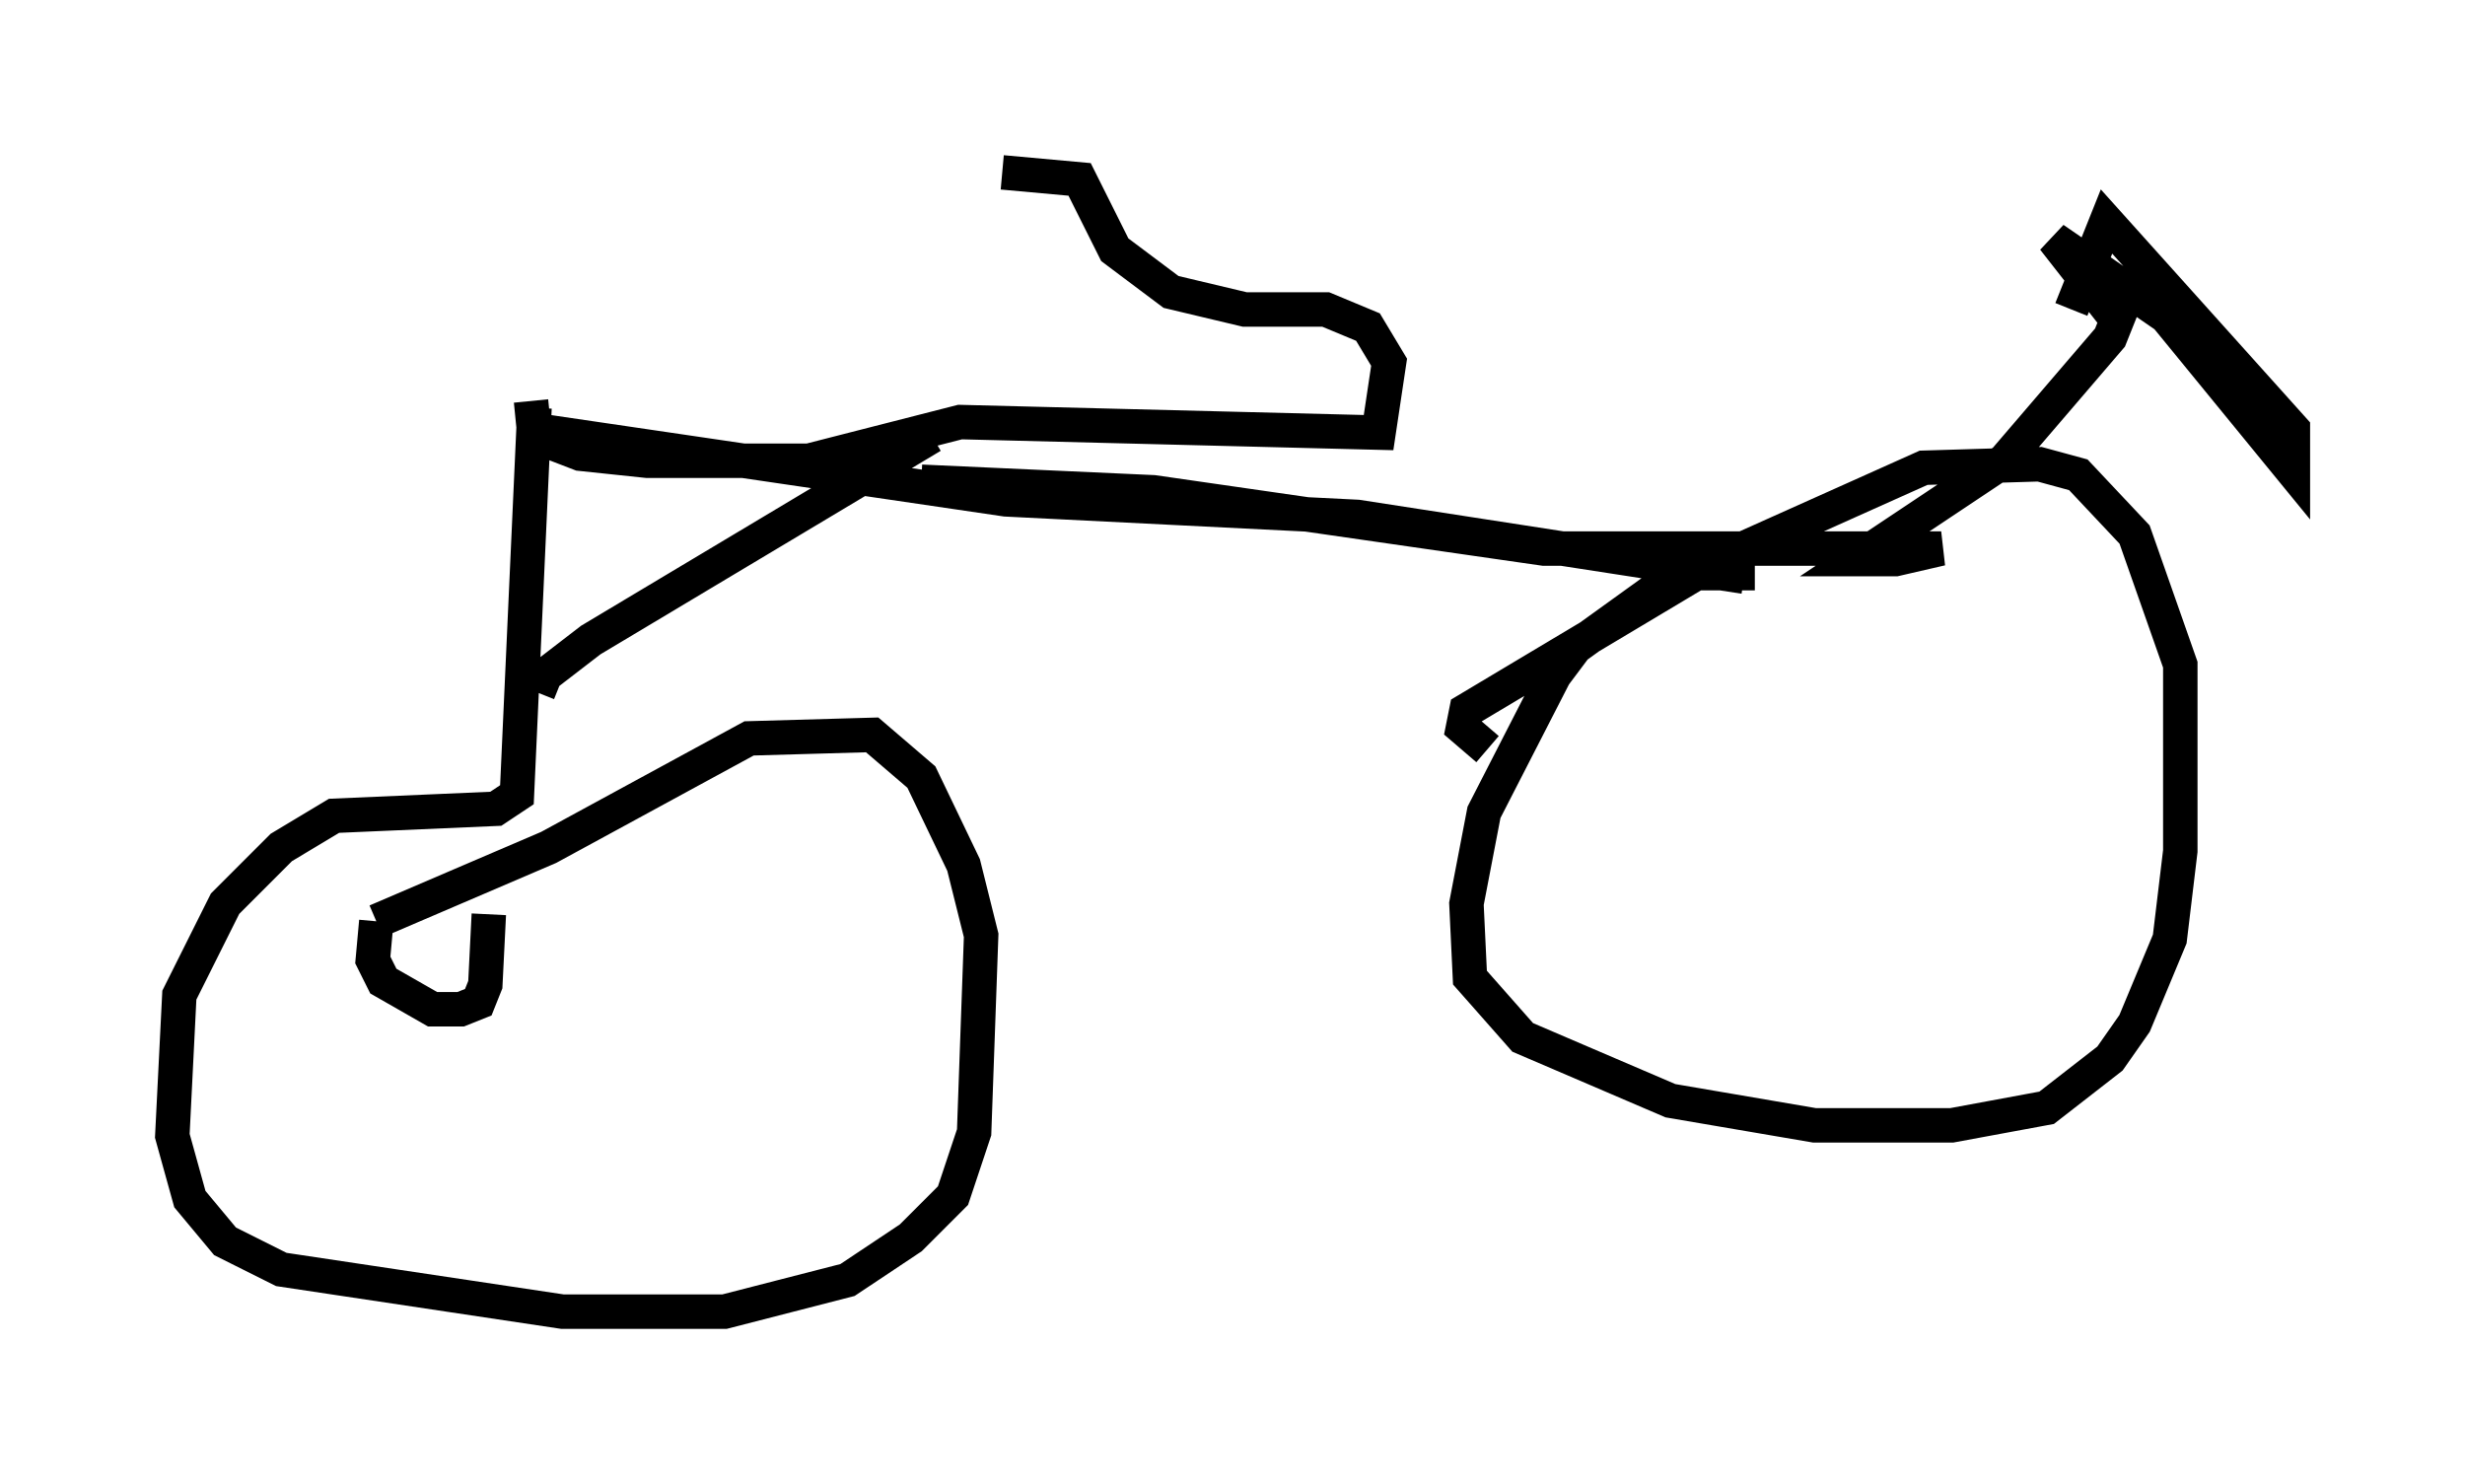 <?xml version="1.0" encoding="utf-8" ?>
<svg baseProfile="full" height="43.075" version="1.1" width="71.557" xmlns="http://www.w3.org/2000/svg" xmlns:ev="http://www.w3.org/2001/xml-events" xmlns:xlink="http://www.w3.org/1999/xlink"><defs /><rect fill="white" height="43.075" width="71.557" x="0" y="0" /><path d="M57.063, 16.842 m-6.431, -0.102 l-11.229, -1.735 -10.208, -0.51 l-13.883, -2.042 m0.204, -0.613 l-0.51, 11.229 -0.613, 0.408 l-4.696, 0.204 -1.531, 0.919 l-1.633, 1.633 -1.327, 2.654 l-0.204, 4.083 0.51, 1.838 l1.021, 1.225 1.633, 0.817 l8.167, 1.225 4.696, 0.0 l3.573, -0.919 1.838, -1.225 l1.225, -1.225 0.613, -1.838 l0.204, -5.717 -0.51, -2.042 l-1.225, -2.552 -1.429, -1.225 l-3.573, 0.102 -5.819, 3.165 l-5.002, 2.144 m0.0, 0.0 l-0.102, 1.123 0.306, 0.613 l1.429, 0.817 0.817, 0.0 l0.51, -0.204 0.204, -0.51 l0.102, -2.042 m1.429, -6.431 l0.204, -0.51 1.327, -1.021 l9.902, -5.921 m-0.306, 1.327 l6.738, 0.306 11.331, 1.633 l11.536, 0.0 -1.327, 0.306 l-1.123, 0.0 4.288, -2.858 l3.063, -3.573 0.204, -0.51 l-1.838, -2.348 3.267, 2.246 l3.675, 4.492 0.0, -1.225 l-5.41, -6.023 -1.021, 2.552 m-9.188, 7.656 l-1.94, 0.0 -0.715, 0.306 l-2.552, 1.838 -0.613, 0.817 l-2.042, 3.981 -0.51, 2.654 l0.102, 2.144 1.531, 1.735 l4.288, 1.838 4.185, 0.715 l3.981, 0.0 2.756, -0.51 l1.838, -1.429 0.715, -1.021 l1.021, -2.45 0.306, -2.552 l0.0, -5.41 -1.327, -3.777 l-1.633, -1.735 -1.123, -0.306 l-3.369, 0.102 -5.921, 2.654 l-7.35, 4.39 -0.102, 0.51 l0.715, 0.613 m-27.767, -10.106 l0.102, 1.021 1.327, 0.51 l1.94, 0.204 4.696, 0.0 l4.39, -1.123 12.148, 0.306 l0.306, -2.042 -0.613, -1.021 l-1.225, -0.51 -2.348, 0.0 l-2.144, -0.51 -1.633, -1.225 l-1.021, -2.042 -2.246, -0.204 " fill="none" stroke="black" stroke-width="1" /></svg>